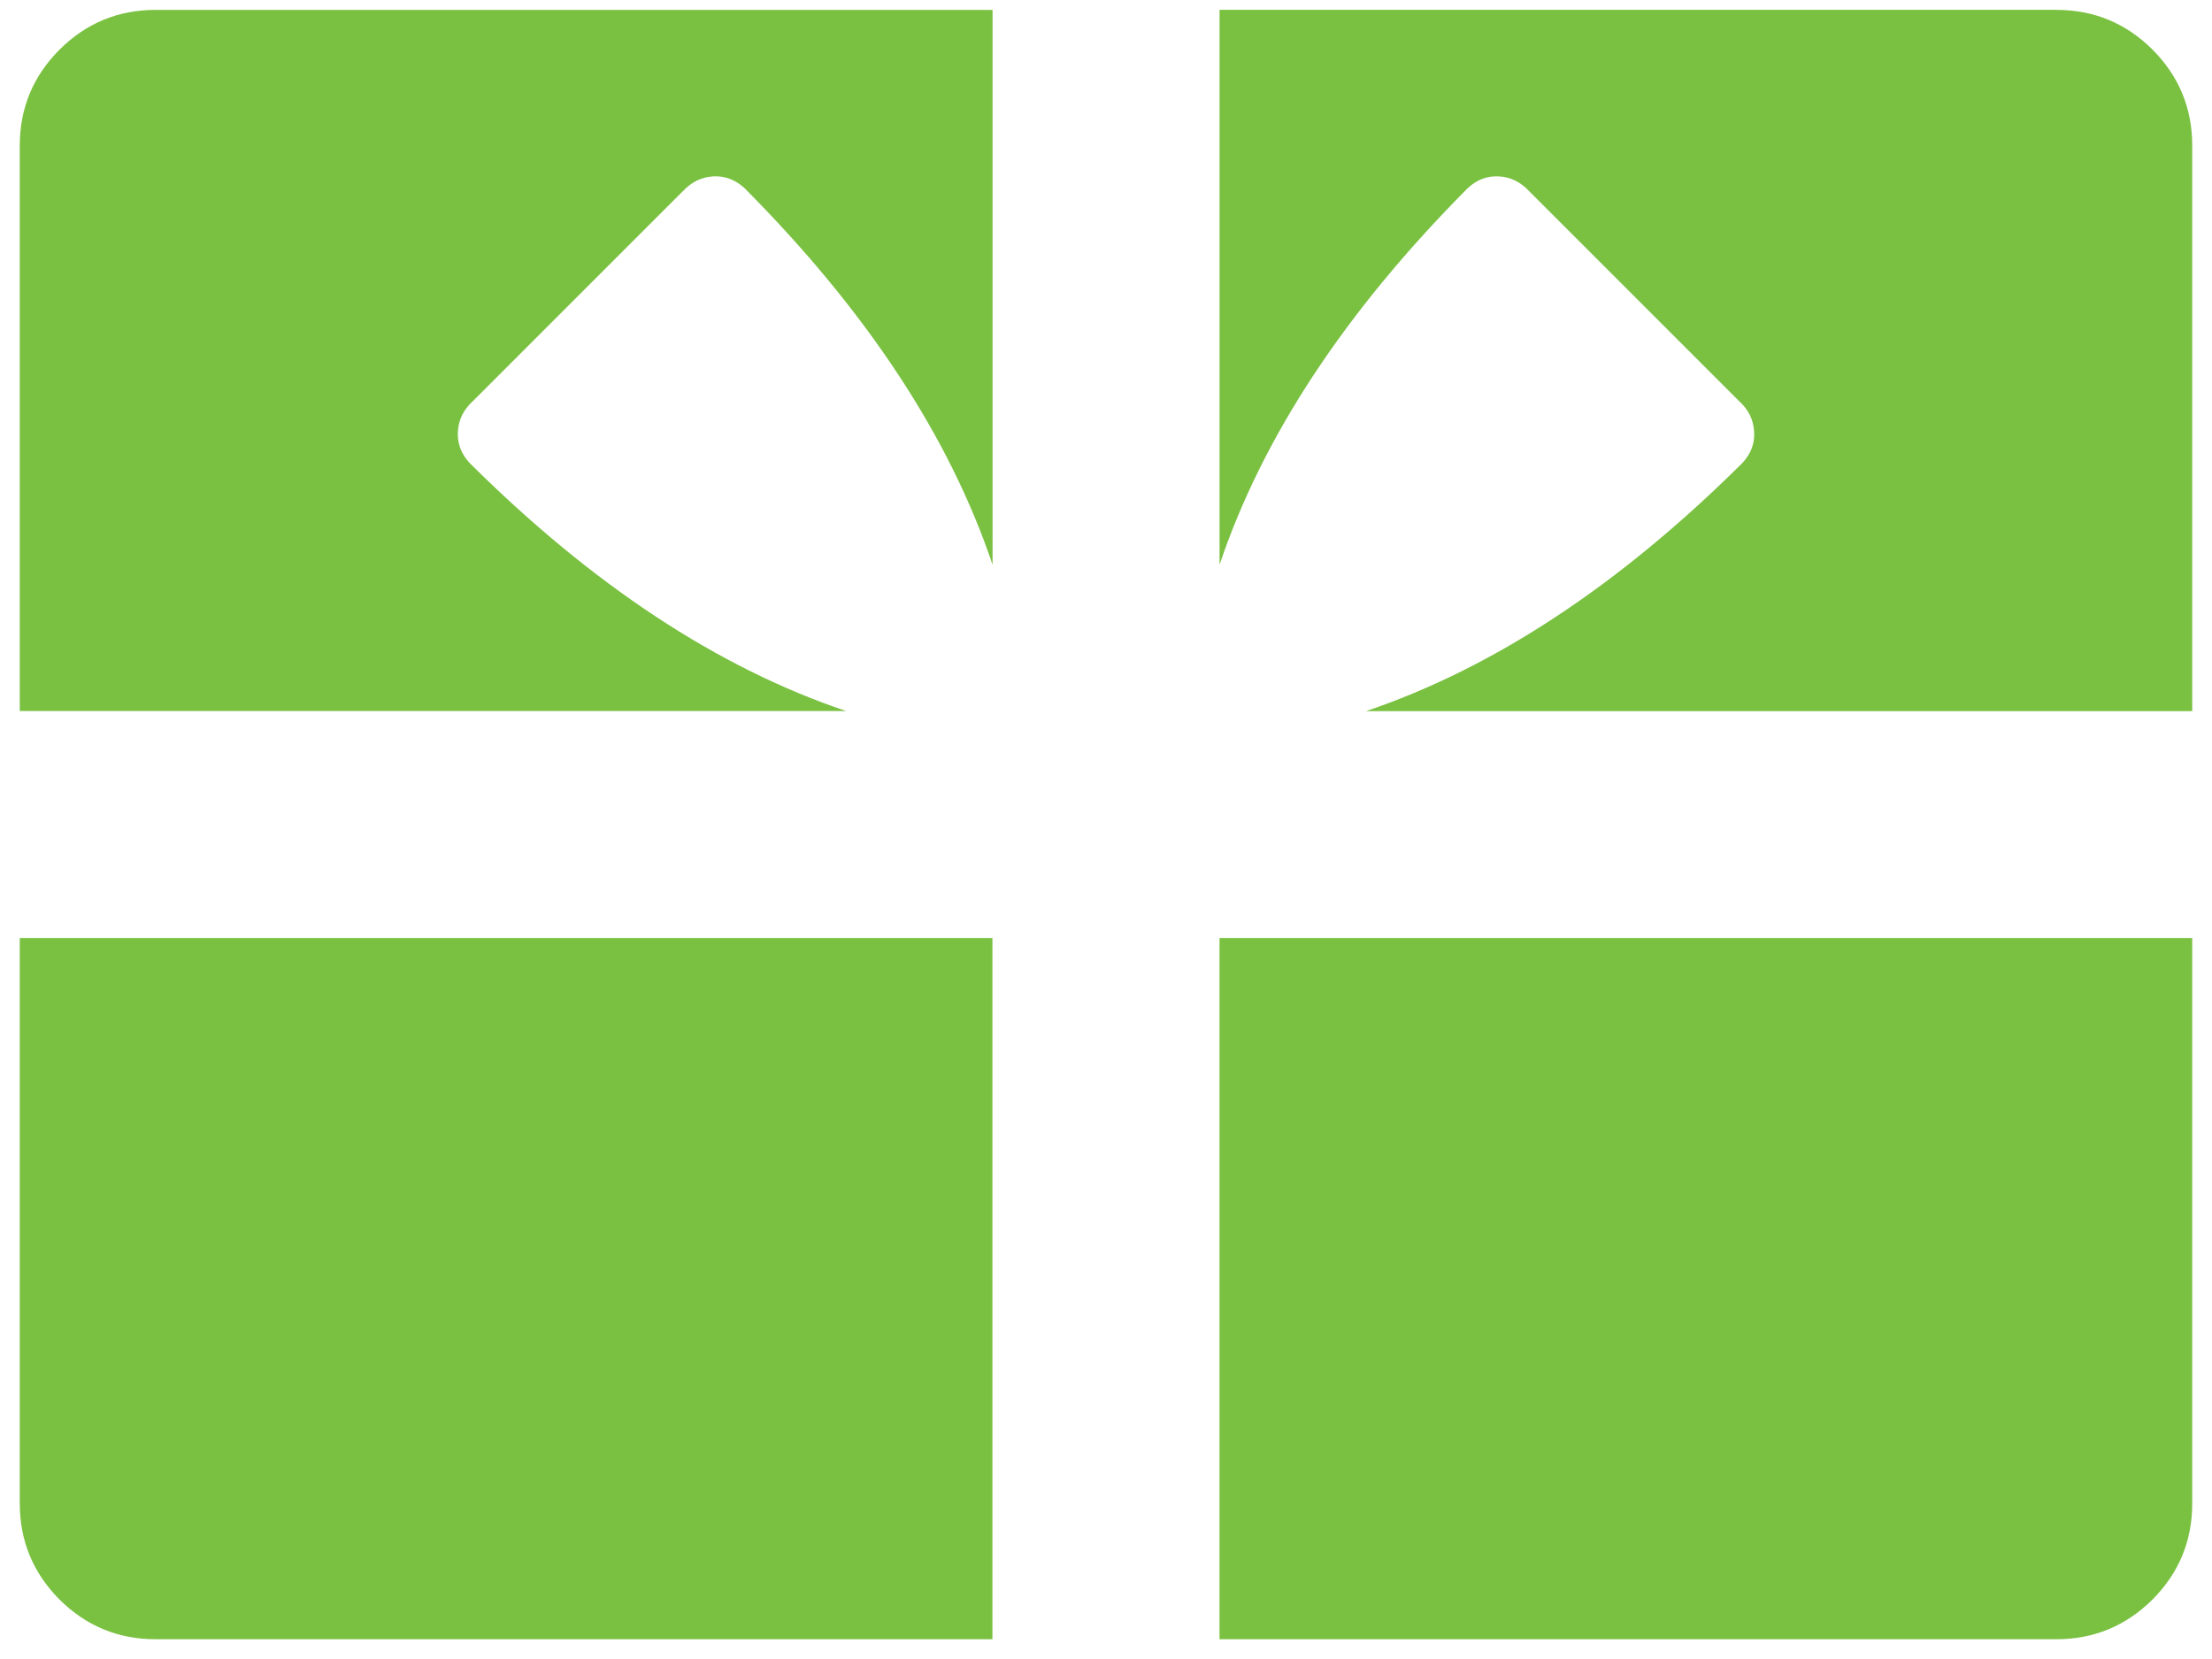 <svg xmlns="http://www.w3.org/2000/svg" width="100%" height="100%" viewBox="0 0 32 24" aria-labelledby="paymentsgiftcard-giftcard" role="img" focusable="false"><path d="M29.75.143c.542 0 1.005.192 1.39.575.382.384.574.847.574 1.39v8.18H19.76c1.852-.626 3.667-1.822 5.448-3.592.122-.133.18-.284.168-.453-.01-.17-.08-.315-.214-.437l-3.04-3.04c-.122-.132-.268-.204-.436-.214-.17-.01-.32.046-.453.17-1.77 1.78-2.967 3.595-3.59 5.447V.142H29.75zM9.877 2.767l-3.04 3.04c-.132.12-.203.267-.213.436-.01.17.046.32.168.453 1.78 1.77 3.596 2.966 5.448 3.59H.286v-8.18c0-.54.192-1.004.575-1.388.385-.383.848-.575 1.39-.575h12.108V8.17c-.624-1.853-1.82-3.67-3.59-5.45-.134-.122-.285-.178-.454-.168-.168.01-.314.082-.437.215zM.287 13.57h14.07v10.144H2.25c-.542 0-1.005-.192-1.39-.575-.382-.385-.574-.848-.574-1.39v-8.18zm17.355 0h14.072v8.18c0 .542-.192 1.005-.575 1.39-.385.382-.848.574-1.39.574H17.642V13.57z" fill="#7AC142" fill-rule="evenodd" data-darkreader-inline-fill="" style="--darkreader-inline-fill:#87c754;"></path><title id="paymentsgiftcard-giftcard">Giftcard</title></svg>